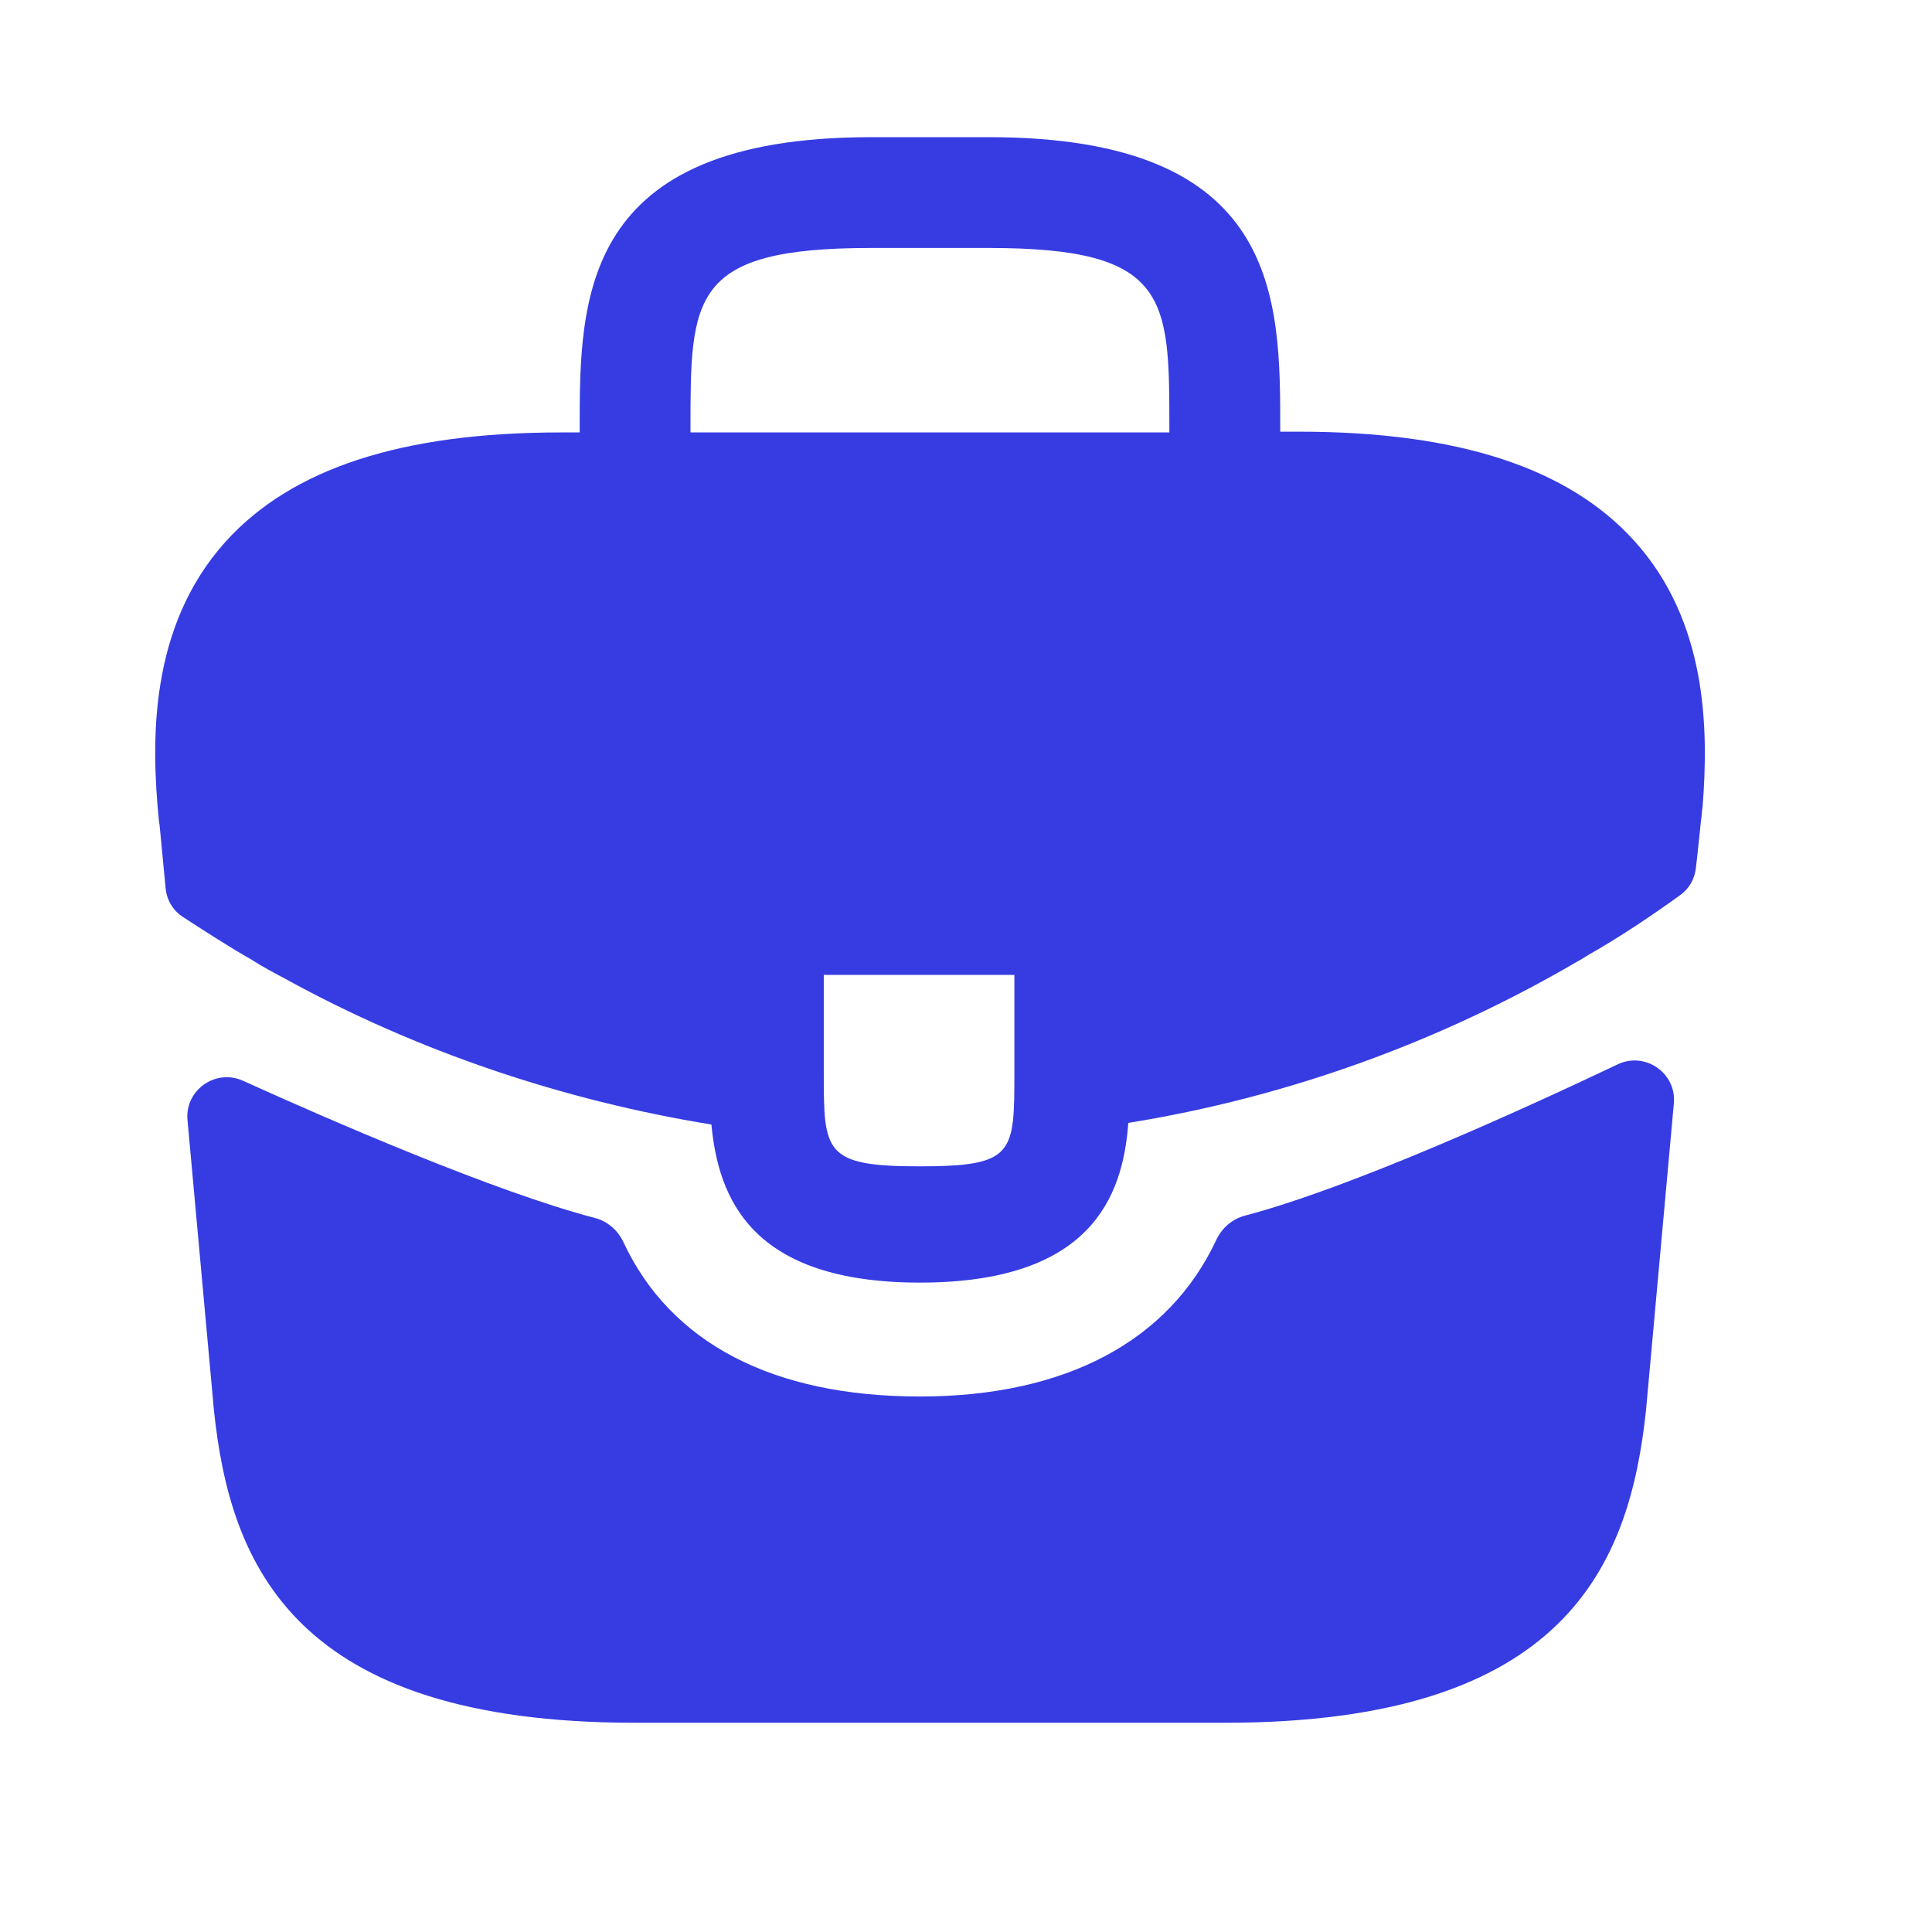 <svg width="23" height="23" viewBox="0 0 23 23" fill="none" xmlns="http://www.w3.org/2000/svg">
<path d="M19.457 6.44C18.673 5.572 17.363 5.139 15.462 5.139H15.241V5.102C15.241 3.552 15.241 1.633 11.772 1.633H10.37C6.901 1.633 6.901 3.561 6.901 5.102V5.148H6.679C4.77 5.148 3.469 5.582 2.685 6.449C1.771 7.464 1.799 8.829 1.891 9.761L1.9 9.825L1.972 10.576C1.985 10.714 2.059 10.839 2.176 10.915C2.397 11.059 2.767 11.298 2.989 11.421C3.118 11.505 3.257 11.578 3.395 11.652C4.972 12.519 6.707 13.101 8.469 13.387C8.552 14.254 8.93 15.269 10.951 15.269C12.971 15.269 13.368 14.263 13.432 13.368C15.315 13.064 17.132 12.409 18.774 11.449C18.829 11.421 18.866 11.394 18.913 11.366C19.279 11.159 19.658 10.904 20.004 10.655C20.109 10.579 20.175 10.463 20.189 10.335L20.204 10.204L20.25 9.77C20.259 9.715 20.259 9.669 20.269 9.604C20.342 8.672 20.324 7.399 19.457 6.44ZM12.076 12.759C12.076 13.737 12.076 13.885 10.941 13.885C9.807 13.885 9.807 13.71 9.807 12.768V11.606H12.076V12.759ZM8.22 5.139V5.102C8.22 3.534 8.22 2.952 10.37 2.952H11.772C13.921 2.952 13.921 3.543 13.921 5.102V5.148H8.22V5.139Z" fill="#363CE2"/>
<path d="M19.258 12.671C19.584 12.515 19.959 12.774 19.927 13.134L19.596 16.782C19.402 18.627 18.645 20.509 14.586 20.509H7.556C3.497 20.509 2.74 18.627 2.547 16.791L2.232 13.333C2.2 12.977 2.567 12.719 2.892 12.866C3.944 13.342 5.884 14.186 7.083 14.5C7.234 14.539 7.357 14.648 7.423 14.79C7.983 15.987 9.198 16.625 10.951 16.625C12.688 16.625 13.917 15.963 14.479 14.762C14.546 14.62 14.668 14.512 14.82 14.472C16.093 14.137 18.158 13.194 19.258 12.671Z" fill="#363CE2"/>
</svg>
